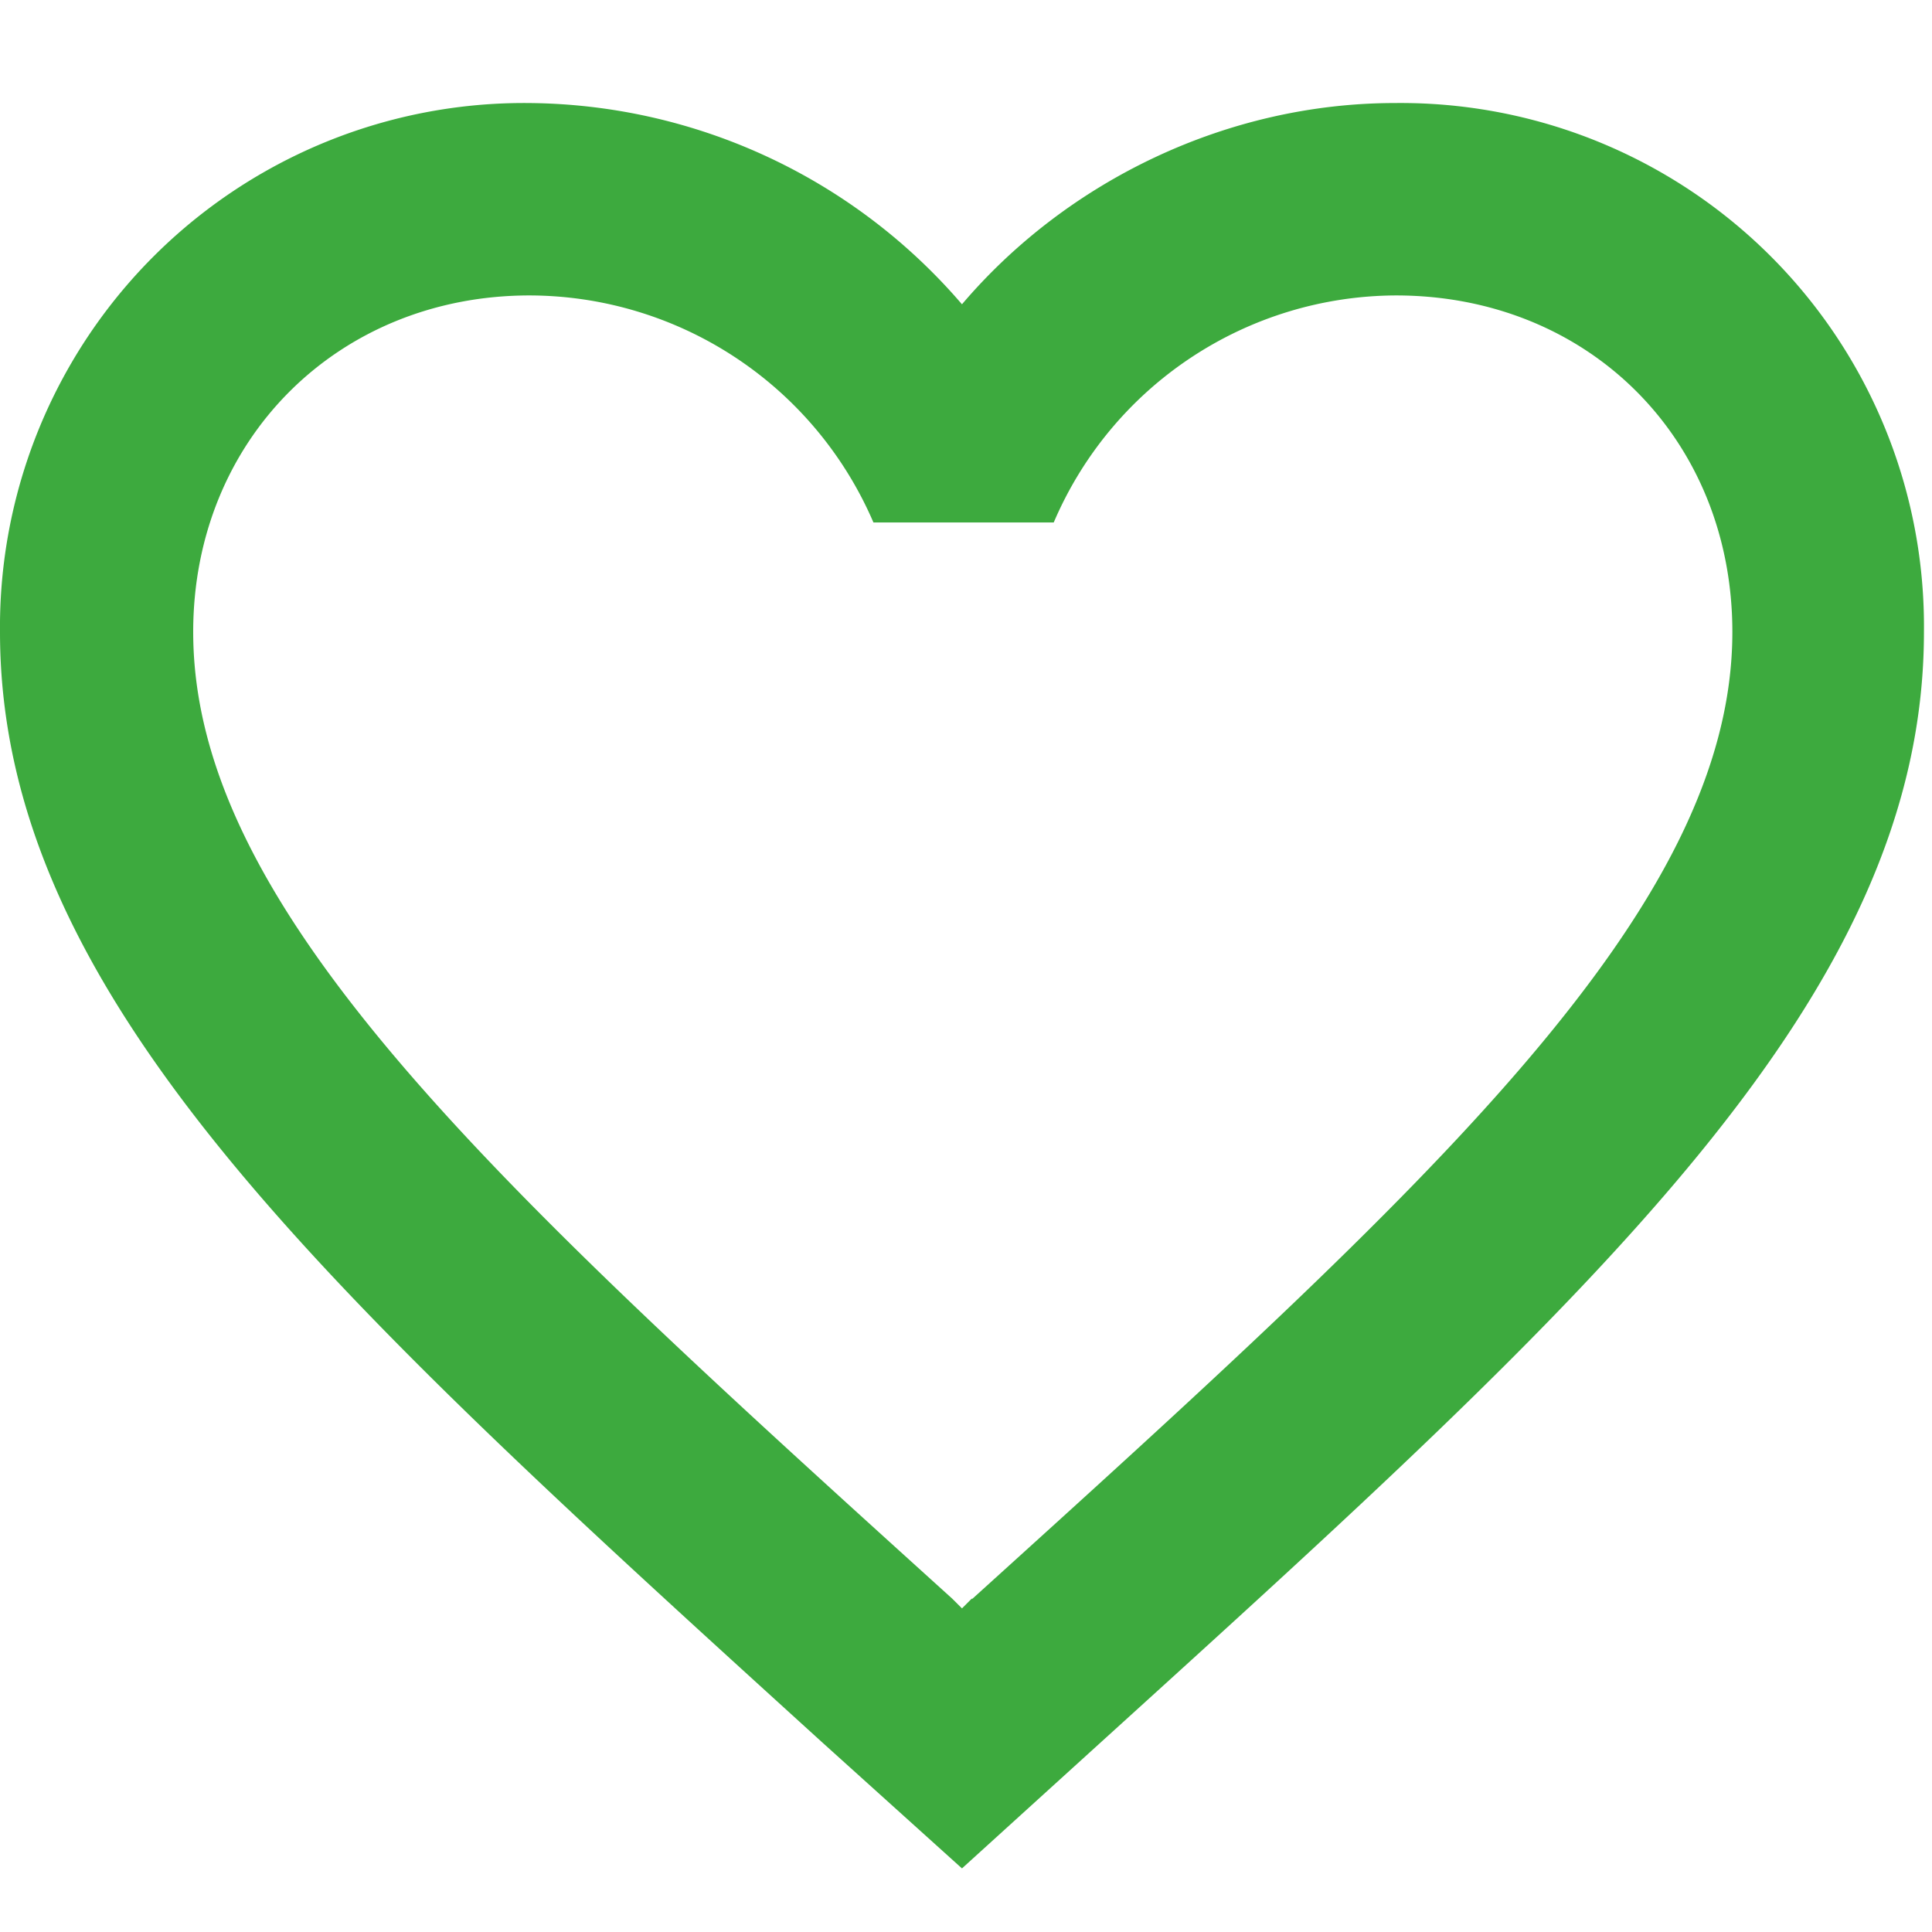<svg xmlns="http://www.w3.org/2000/svg" viewBox="0 0 24 24">
  <path fill="none" d="M0 0h24v24H0V0z"/>
  <path fill="#3daa3e"
        d="M17.33 1.28c-2.08 0-4.07.96-5.38 2.5a7.16 7.16 0 00-5.38-2.5A6.51 6.51 0 000 7.85c0 4.52 4.06 8.2 10.22 13.8l1.73 1.56 1.74-1.58c6.15-5.58 10.21-9.26 10.21-13.78a6.5 6.5 0 00-6.57-6.57zm-5.26 18.58l-.12.12-.12-.12C6.14 14.71 2.4 11.3 2.4 7.85c0-2.39 1.8-4.18 4.18-4.18a4.66 4.66 0 014.27 2.82h2.24a4.64 4.64 0 014.25-2.82c2.4 0 4.18 1.79 4.18 4.18 0 3.45-3.75 6.86-9.44 12.01z"/>
</svg>
